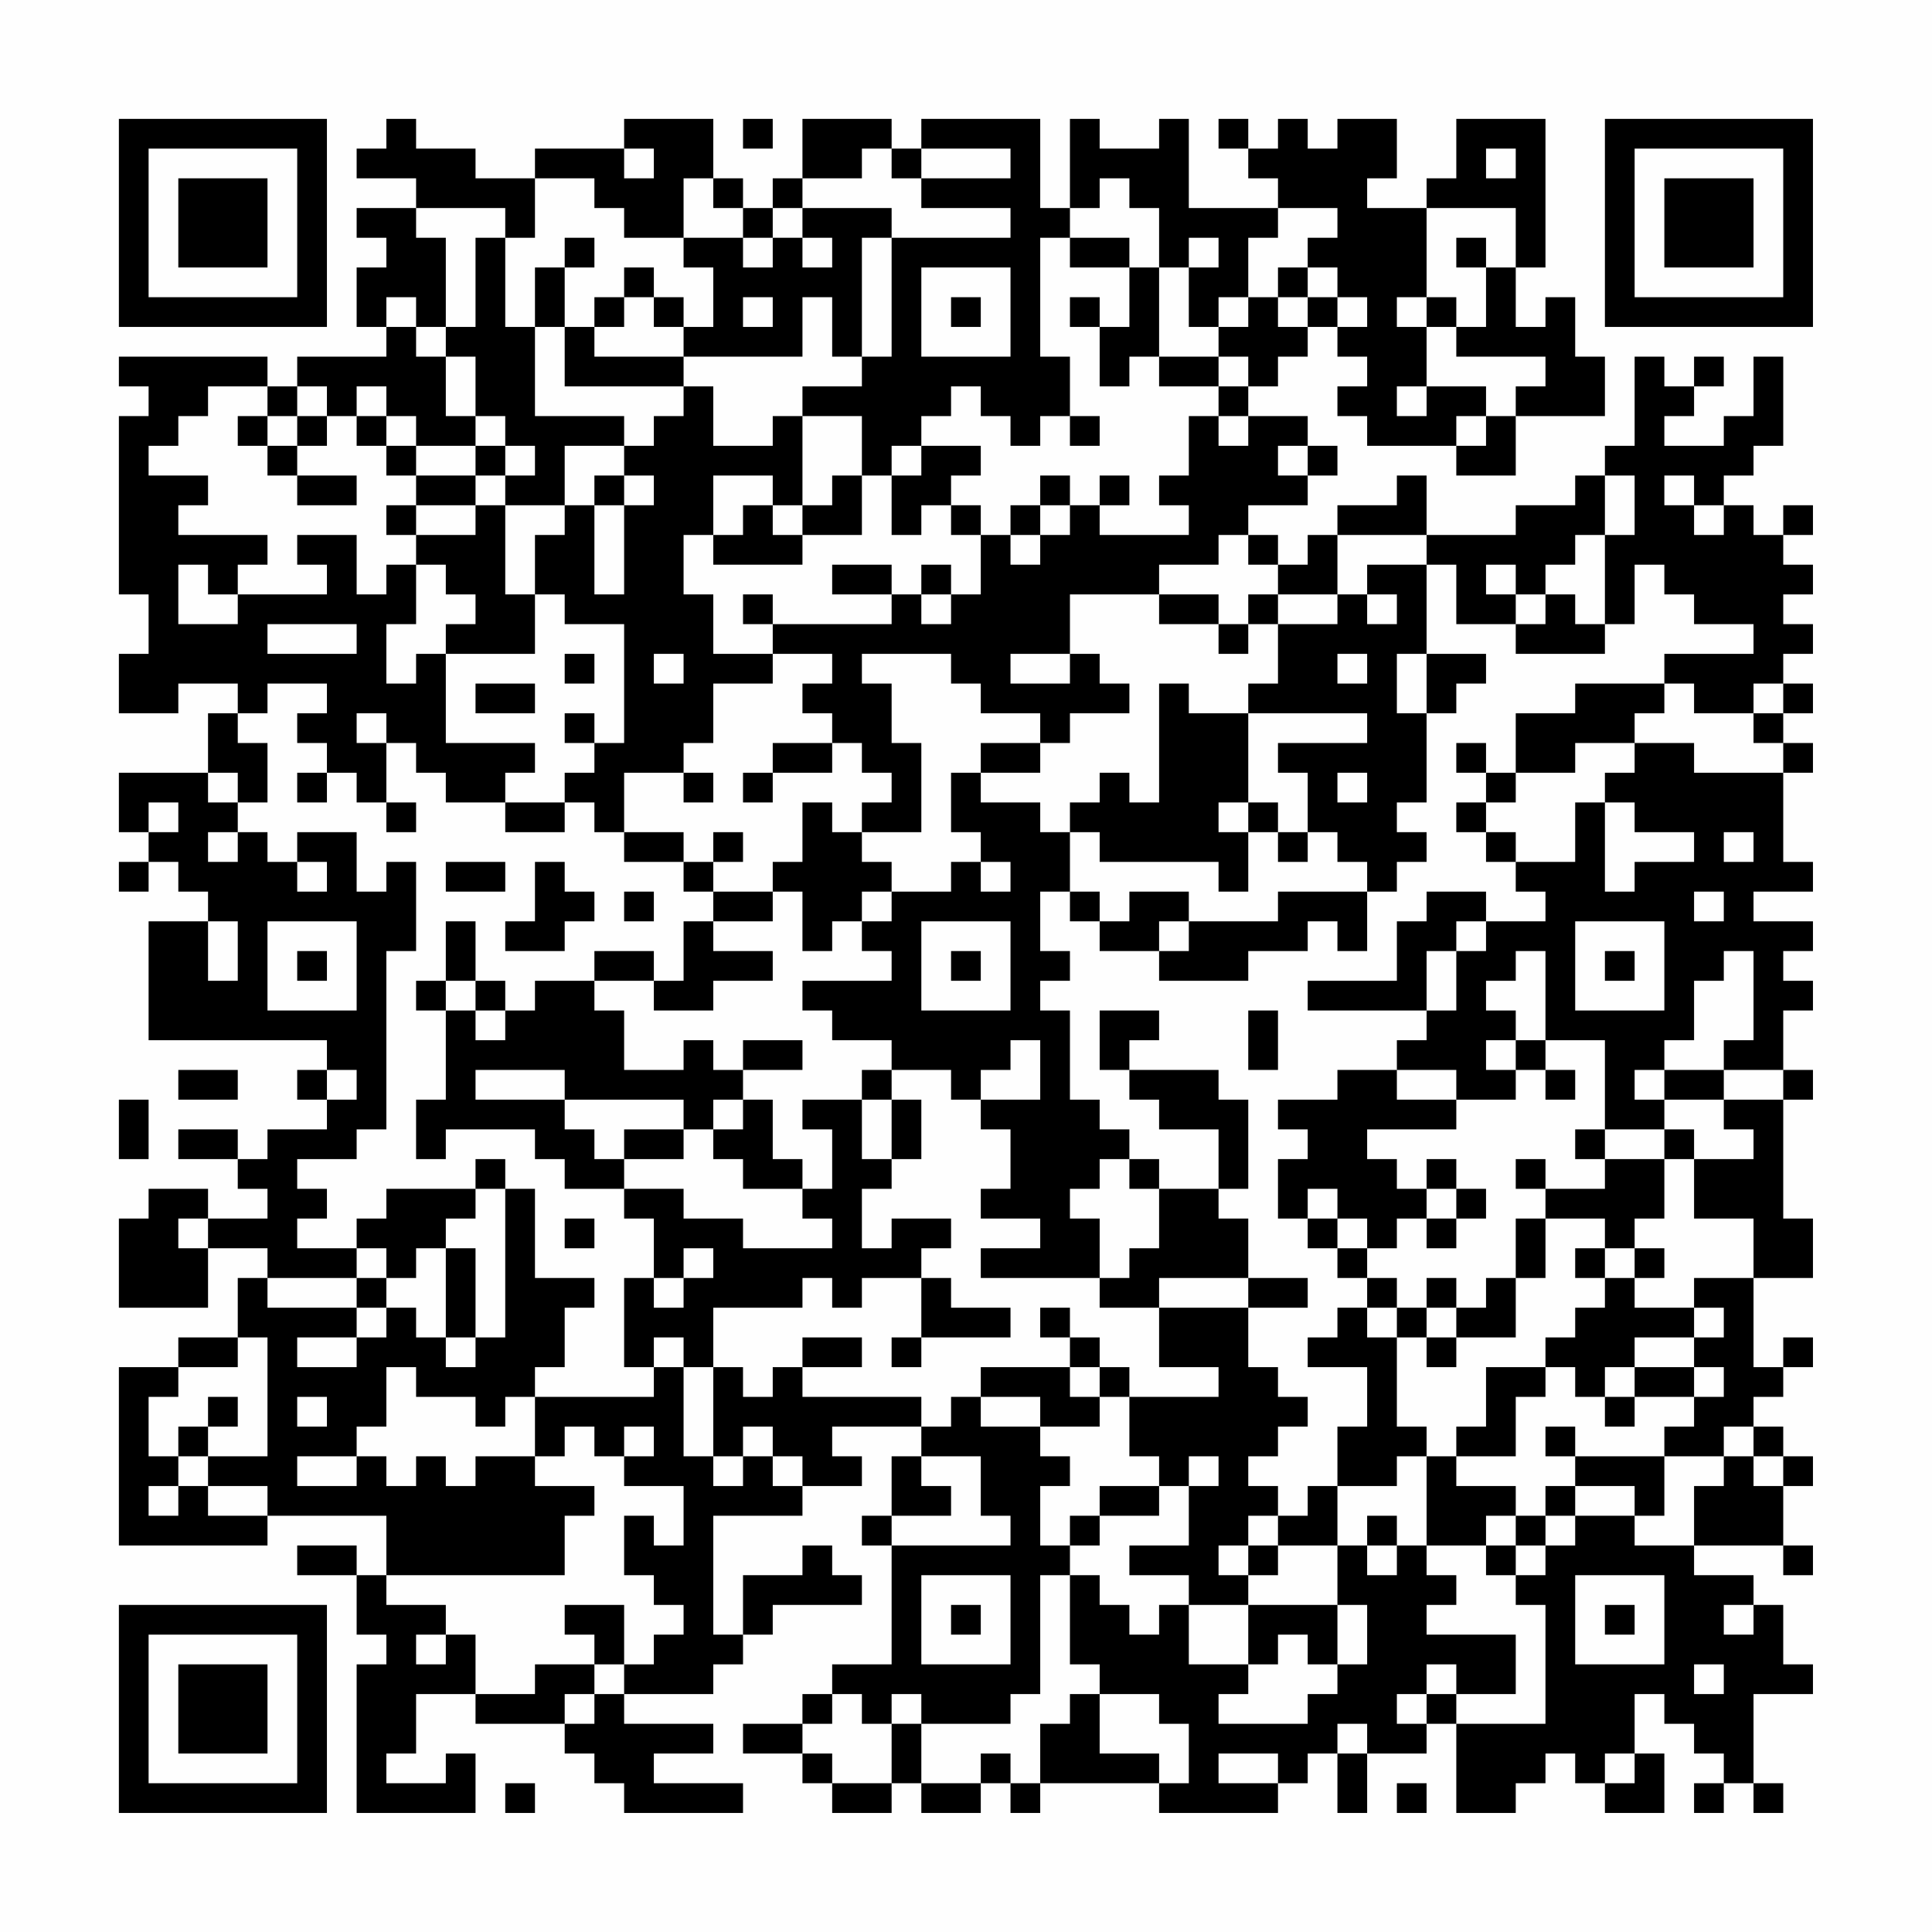<?xml version="1.0" encoding="UTF-8"?>
<svg xmlns="http://www.w3.org/2000/svg" version="1.1" width="300" height="300" viewBox="0 0 300 300"><rect x="0" y="0" width="300" height="300" fill="#fefefe"/><g transform="scale(4.615)"><g transform="translate(4,4)"><path fill-rule="evenodd" d="M9 0L9 1L8 1L8 2L10 2L10 3L8 3L8 4L9 4L9 5L8 5L8 7L9 7L9 8L6 8L6 9L5 9L5 8L0 8L0 9L1 9L1 10L0 10L0 16L1 16L1 18L0 18L0 20L2 20L2 19L4 19L4 20L3 20L3 22L0 22L0 24L1 24L1 25L0 25L0 26L1 26L1 25L2 25L2 26L3 26L3 27L1 27L1 31L7 31L7 32L6 32L6 33L7 33L7 34L5 34L5 35L4 35L4 34L2 34L2 35L4 35L4 36L5 36L5 37L3 37L3 36L1 36L1 37L0 37L0 40L3 40L3 38L5 38L5 39L4 39L4 41L2 41L2 42L0 42L0 48L5 48L5 47L9 47L9 49L8 49L8 48L6 48L6 49L8 49L8 51L9 51L9 52L8 52L8 57L12 57L12 55L11 55L11 56L9 56L9 55L10 55L10 53L12 53L12 54L15 54L15 55L16 55L16 56L17 56L17 57L21 57L21 56L18 56L18 55L20 55L20 54L17 54L17 53L20 53L20 52L21 52L21 51L22 51L22 50L25 50L25 49L24 49L24 48L23 48L23 49L21 49L21 51L20 51L20 47L23 47L23 46L25 46L25 45L24 45L24 44L27 44L27 45L26 45L26 47L25 47L25 48L26 48L26 52L24 52L24 53L23 53L23 54L21 54L21 55L23 55L23 56L24 56L24 57L26 57L26 56L27 56L27 57L29 57L29 56L30 56L30 57L31 57L31 56L35 56L35 57L39 57L39 56L40 56L40 55L41 55L41 57L42 57L42 55L44 55L44 54L45 54L45 57L47 57L47 56L48 56L48 55L49 55L49 56L50 56L50 57L52 57L52 55L51 55L51 53L52 53L52 54L53 54L53 55L54 55L54 56L53 56L53 57L54 57L54 56L55 56L55 57L56 57L56 56L55 56L55 53L57 53L57 52L56 52L56 50L55 50L55 49L53 49L53 48L56 48L56 49L57 49L57 48L56 48L56 46L57 46L57 45L56 45L56 44L55 44L55 43L56 43L56 42L57 42L57 41L56 41L56 42L55 42L55 39L57 39L57 37L56 37L56 33L57 33L57 32L56 32L56 30L57 30L57 29L56 29L56 28L57 28L57 27L55 27L55 26L57 26L57 25L56 25L56 22L57 22L57 21L56 21L56 20L57 20L57 19L56 19L56 18L57 18L57 17L56 17L56 16L57 16L57 15L56 15L56 14L57 14L57 13L56 13L56 14L55 14L55 13L54 13L54 12L55 12L55 11L56 11L56 8L55 8L55 10L54 10L54 11L52 11L52 10L53 10L53 9L54 9L54 8L53 8L53 9L52 9L52 8L51 8L51 11L50 11L50 12L49 12L49 13L47 13L47 14L44 14L44 12L43 12L43 13L41 13L41 14L40 14L40 15L39 15L39 14L38 14L38 13L40 13L40 12L41 12L41 11L40 11L40 10L38 10L38 9L39 9L39 8L40 8L40 7L41 7L41 8L42 8L42 9L41 9L41 10L42 10L42 11L45 11L45 12L47 12L47 10L50 10L50 8L49 8L49 6L48 6L48 7L47 7L47 5L48 5L48 0L45 0L45 2L44 2L44 3L42 3L42 2L43 2L43 0L41 0L41 1L40 1L40 0L39 0L39 1L38 1L38 0L37 0L37 1L38 1L38 2L39 2L39 3L36 3L36 0L35 0L35 1L33 1L33 0L32 0L32 3L31 3L31 0L27 0L27 1L26 1L26 0L23 0L23 2L22 2L22 3L21 3L21 2L20 2L20 0L17 0L17 1L14 1L14 2L12 2L12 1L10 1L10 0ZM21 0L21 1L22 1L22 0ZM17 1L17 2L18 2L18 1ZM25 1L25 2L23 2L23 3L22 3L22 4L21 4L21 3L20 3L20 2L19 2L19 4L17 4L17 3L16 3L16 2L14 2L14 4L13 4L13 3L10 3L10 4L11 4L11 7L10 7L10 6L9 6L9 7L10 7L10 8L11 8L11 10L12 10L12 11L10 11L10 10L9 10L9 9L8 9L8 10L7 10L7 9L6 9L6 10L5 10L5 9L3 9L3 10L2 10L2 11L1 11L1 12L3 12L3 13L2 13L2 14L5 14L5 15L4 15L4 16L3 16L3 15L2 15L2 17L4 17L4 16L7 16L7 15L6 15L6 14L8 14L8 16L9 16L9 15L10 15L10 17L9 17L9 19L10 19L10 18L11 18L11 21L14 21L14 22L13 22L13 23L11 23L11 22L10 22L10 21L9 21L9 20L8 20L8 21L9 21L9 23L8 23L8 22L7 22L7 21L6 21L6 20L7 20L7 19L5 19L5 20L4 20L4 21L5 21L5 23L4 23L4 22L3 22L3 23L4 23L4 24L3 24L3 25L4 25L4 24L5 24L5 25L6 25L6 26L7 26L7 25L6 25L6 24L8 24L8 26L9 26L9 25L10 25L10 28L9 28L9 34L8 34L8 35L6 35L6 36L7 36L7 37L6 37L6 38L8 38L8 39L5 39L5 40L8 40L8 41L6 41L6 42L8 42L8 41L9 41L9 40L10 40L10 41L11 41L11 42L12 42L12 41L13 41L13 36L14 36L14 39L16 39L16 40L15 40L15 42L14 42L14 43L13 43L13 44L12 44L12 43L10 43L10 42L9 42L9 44L8 44L8 45L6 45L6 46L8 46L8 45L9 45L9 46L10 46L10 45L11 45L11 46L12 46L12 45L14 45L14 46L16 46L16 47L15 47L15 49L9 49L9 50L11 50L11 51L10 51L10 52L11 52L11 51L12 51L12 53L14 53L14 52L16 52L16 53L15 53L15 54L16 54L16 53L17 53L17 52L18 52L18 51L19 51L19 50L18 50L18 49L17 49L17 47L18 47L18 48L19 48L19 46L17 46L17 45L18 45L18 44L17 44L17 45L16 45L16 44L15 44L15 45L14 45L14 43L18 43L18 42L19 42L19 45L20 45L20 46L21 46L21 45L22 45L22 46L23 46L23 45L22 45L22 44L21 44L21 45L20 45L20 42L21 42L21 43L22 43L22 42L23 42L23 43L27 43L27 44L28 44L28 43L29 43L29 44L31 44L31 45L32 45L32 46L31 46L31 48L32 48L32 49L31 49L31 53L30 53L30 54L27 54L27 53L26 53L26 54L25 54L25 53L24 53L24 54L23 54L23 55L24 55L24 56L26 56L26 54L27 54L27 56L29 56L29 55L30 55L30 56L31 56L31 54L32 54L32 53L33 53L33 55L35 55L35 56L36 56L36 54L35 54L35 53L33 53L33 52L32 52L32 49L33 49L33 50L34 50L34 51L35 51L35 50L36 50L36 52L38 52L38 53L37 53L37 54L40 54L40 53L41 53L41 52L42 52L42 50L41 50L41 48L42 48L42 49L43 49L43 48L44 48L44 49L45 49L45 50L44 50L44 51L47 51L47 53L45 53L45 52L44 52L44 53L43 53L43 54L44 54L44 53L45 53L45 54L48 54L48 50L47 50L47 49L48 49L48 48L49 48L49 47L51 47L51 48L53 48L53 46L54 46L54 45L55 45L55 46L56 46L56 45L55 45L55 44L54 44L54 45L52 45L52 44L53 44L53 43L54 43L54 42L53 42L53 41L54 41L54 40L53 40L53 39L55 39L55 37L53 37L53 35L55 35L55 34L54 34L54 33L56 33L56 32L54 32L54 31L55 31L55 28L54 28L54 29L53 29L53 31L52 31L52 32L51 32L51 33L52 33L52 34L50 34L50 31L48 31L48 28L47 28L47 29L46 29L46 30L47 30L47 31L46 31L46 32L47 32L47 33L45 33L45 32L43 32L43 31L44 31L44 30L45 30L45 28L46 28L46 27L48 27L48 26L47 26L47 25L49 25L49 23L50 23L50 26L51 26L51 25L53 25L53 24L51 24L51 23L50 23L50 22L51 22L51 21L53 21L53 22L56 22L56 21L55 21L55 20L56 20L56 19L55 19L55 20L53 20L53 19L52 19L52 18L55 18L55 17L53 17L53 16L52 16L52 15L51 15L51 17L50 17L50 14L51 14L51 12L50 12L50 14L49 14L49 15L48 15L48 16L47 16L47 15L46 15L46 16L47 16L47 17L45 17L45 15L44 15L44 14L41 14L41 16L39 16L39 15L38 15L38 14L37 14L37 15L35 15L35 16L32 16L32 18L30 18L30 19L32 19L32 18L33 18L33 19L34 19L34 20L32 20L32 21L31 21L31 20L29 20L29 19L28 19L28 18L25 18L25 19L26 19L26 21L27 21L27 24L25 24L25 23L26 23L26 22L25 22L25 21L24 21L24 20L23 20L23 19L24 19L24 18L22 18L22 17L26 17L26 16L27 16L27 17L28 17L28 16L29 16L29 14L30 14L30 15L31 15L31 14L32 14L32 13L33 13L33 14L36 14L36 13L35 13L35 12L36 12L36 10L37 10L37 11L38 11L38 10L37 10L37 9L38 9L38 8L37 8L37 7L38 7L38 6L39 6L39 7L40 7L40 6L41 6L41 7L42 7L42 6L41 6L41 5L40 5L40 4L41 4L41 3L39 3L39 4L38 4L38 6L37 6L37 7L36 7L36 5L37 5L37 4L36 4L36 5L35 5L35 3L34 3L34 2L33 2L33 3L32 3L32 4L31 4L31 8L32 8L32 10L31 10L31 11L30 11L30 10L29 10L29 9L28 9L28 10L27 10L27 11L26 11L26 12L25 12L25 10L23 10L23 9L25 9L25 8L26 8L26 4L30 4L30 3L27 3L27 2L30 2L30 1L27 1L27 2L26 2L26 1ZM46 1L46 2L47 2L47 1ZM23 3L23 4L22 4L22 5L21 5L21 4L19 4L19 5L20 5L20 7L19 7L19 6L18 6L18 5L17 5L17 6L16 6L16 7L15 7L15 5L16 5L16 4L15 4L15 5L14 5L14 7L13 7L13 4L12 4L12 7L11 7L11 8L12 8L12 10L13 10L13 11L12 11L12 12L10 12L10 11L9 11L9 10L8 10L8 11L9 11L9 12L10 12L10 13L9 13L9 14L10 14L10 15L11 15L11 16L12 16L12 17L11 17L11 18L14 18L14 16L15 16L15 17L17 17L17 21L16 21L16 20L15 20L15 21L16 21L16 22L15 22L15 23L13 23L13 24L15 24L15 23L16 23L16 24L17 24L17 25L19 25L19 26L20 26L20 27L19 27L19 29L18 29L18 28L16 28L16 29L14 29L14 30L13 30L13 29L12 29L12 27L11 27L11 29L10 29L10 30L11 30L11 33L10 33L10 35L11 35L11 34L14 34L14 35L15 35L15 36L17 36L17 37L18 37L18 39L17 39L17 42L18 42L18 41L19 41L19 42L20 42L20 40L23 40L23 39L24 39L24 40L25 40L25 39L27 39L27 41L26 41L26 42L27 42L27 41L30 41L30 40L28 40L28 39L27 39L27 38L28 38L28 37L26 37L26 38L25 38L25 36L26 36L26 35L27 35L27 33L26 33L26 32L28 32L28 33L29 33L29 34L30 34L30 36L29 36L29 37L31 37L31 38L29 38L29 39L33 39L33 40L35 40L35 42L37 42L37 43L34 43L34 42L33 42L33 41L32 41L32 40L31 40L31 41L32 41L32 42L29 42L29 43L31 43L31 44L33 44L33 43L34 43L34 45L35 45L35 46L33 46L33 47L32 47L32 48L33 48L33 47L35 47L35 46L36 46L36 48L34 48L34 49L36 49L36 50L38 50L38 52L39 52L39 51L40 51L40 52L41 52L41 50L38 50L38 49L39 49L39 48L41 48L41 46L43 46L43 45L44 45L44 48L46 48L46 49L47 49L47 48L48 48L48 47L49 47L49 46L51 46L51 47L52 47L52 45L49 45L49 44L48 44L48 45L49 45L49 46L48 46L48 47L47 47L47 46L45 46L45 45L47 45L47 43L48 43L48 42L49 42L49 43L50 43L50 44L51 44L51 43L53 43L53 42L51 42L51 41L53 41L53 40L51 40L51 39L52 39L52 38L51 38L51 37L52 37L52 35L53 35L53 34L52 34L52 35L50 35L50 34L49 34L49 35L50 35L50 36L48 36L48 35L47 35L47 36L48 36L48 37L47 37L47 39L46 39L46 40L45 40L45 39L44 39L44 40L43 40L43 39L42 39L42 38L43 38L43 37L44 37L44 38L45 38L45 37L46 37L46 36L45 36L45 35L44 35L44 36L43 36L43 35L42 35L42 34L45 34L45 33L43 33L43 32L41 32L41 33L39 33L39 34L40 34L40 35L39 35L39 37L40 37L40 38L41 38L41 39L42 39L42 40L41 40L41 41L40 41L40 42L42 42L42 44L41 44L41 46L40 46L40 47L39 47L39 46L38 46L38 45L39 45L39 44L40 44L40 43L39 43L39 42L38 42L38 40L40 40L40 39L38 39L38 37L37 37L37 36L38 36L38 33L37 33L37 32L34 32L34 31L35 31L35 30L33 30L33 32L34 32L34 33L35 33L35 34L37 34L37 36L35 36L35 35L34 35L34 34L33 34L33 33L32 33L32 30L31 30L31 29L32 29L32 28L31 28L31 26L32 26L32 27L33 27L33 28L35 28L35 29L38 29L38 28L40 28L40 27L41 27L41 28L42 28L42 26L43 26L43 25L44 25L44 24L43 24L43 23L44 23L44 20L45 20L45 19L46 19L46 18L44 18L44 15L42 15L42 16L41 16L41 17L39 17L39 16L38 16L38 17L37 17L37 16L35 16L35 17L37 17L37 18L38 18L38 17L39 17L39 19L38 19L38 20L36 20L36 19L35 19L35 23L34 23L34 22L33 22L33 23L32 23L32 24L31 24L31 23L29 23L29 22L31 22L31 21L29 21L29 22L28 22L28 24L29 24L29 25L28 25L28 26L26 26L26 25L25 25L25 24L24 24L24 23L23 23L23 25L22 25L22 26L20 26L20 25L21 25L21 24L20 24L20 25L19 25L19 24L17 24L17 22L19 22L19 23L20 23L20 22L19 22L19 21L20 21L20 19L22 19L22 18L20 18L20 16L19 16L19 14L20 14L20 15L23 15L23 14L25 14L25 12L24 12L24 13L23 13L23 10L22 10L22 11L20 11L20 9L19 9L19 8L23 8L23 6L24 6L24 8L25 8L25 4L26 4L26 3ZM44 3L44 6L43 6L43 7L44 7L44 9L43 9L43 10L44 10L44 9L46 9L46 10L45 10L45 11L46 11L46 10L47 10L47 9L48 9L48 8L45 8L45 7L46 7L46 5L47 5L47 3ZM23 4L23 5L24 5L24 4ZM32 4L32 5L34 5L34 7L33 7L33 6L32 6L32 7L33 7L33 9L34 9L34 8L35 8L35 9L37 9L37 8L35 8L35 5L34 5L34 4ZM45 4L45 5L46 5L46 4ZM27 5L27 8L30 8L30 5ZM39 5L39 6L40 6L40 5ZM17 6L17 7L16 7L16 8L19 8L19 7L18 7L18 6ZM21 6L21 7L22 7L22 6ZM28 6L28 7L29 7L29 6ZM44 6L44 7L45 7L45 6ZM14 7L14 10L17 10L17 11L15 11L15 13L13 13L13 12L14 12L14 11L13 11L13 12L12 12L12 13L10 13L10 14L12 14L12 13L13 13L13 16L14 16L14 14L15 14L15 13L16 13L16 16L17 16L17 13L18 13L18 12L17 12L17 11L18 11L18 10L19 10L19 9L15 9L15 7ZM4 10L4 11L5 11L5 12L6 12L6 13L8 13L8 12L6 12L6 11L7 11L7 10L6 10L6 11L5 11L5 10ZM32 10L32 11L33 11L33 10ZM27 11L27 12L26 12L26 14L27 14L27 13L28 13L28 14L29 14L29 13L28 13L28 12L29 12L29 11ZM39 11L39 12L40 12L40 11ZM16 12L16 13L17 13L17 12ZM20 12L20 14L21 14L21 13L22 13L22 14L23 14L23 13L22 13L22 12ZM31 12L31 13L30 13L30 14L31 14L31 13L32 13L32 12ZM33 12L33 13L34 13L34 12ZM52 12L52 13L53 13L53 14L54 14L54 13L53 13L53 12ZM24 15L24 16L26 16L26 15ZM27 15L27 16L28 16L28 15ZM21 16L21 17L22 17L22 16ZM42 16L42 17L43 17L43 16ZM48 16L48 17L47 17L47 18L50 18L50 17L49 17L49 16ZM5 17L5 18L8 18L8 17ZM15 18L15 19L16 19L16 18ZM18 18L18 19L19 19L19 18ZM41 18L41 19L42 19L42 18ZM43 18L43 20L44 20L44 18ZM12 19L12 20L14 20L14 19ZM49 19L49 20L47 20L47 22L46 22L46 21L45 21L45 22L46 22L46 23L45 23L45 24L46 24L46 25L47 25L47 24L46 24L46 23L47 23L47 22L49 22L49 21L51 21L51 20L52 20L52 19ZM38 20L38 23L37 23L37 24L38 24L38 26L37 26L37 25L33 25L33 24L32 24L32 26L33 26L33 27L34 27L34 26L36 26L36 27L35 27L35 28L36 28L36 27L39 27L39 26L42 26L42 25L41 25L41 24L40 24L40 22L39 22L39 21L42 21L42 20ZM22 21L22 22L21 22L21 23L22 23L22 22L24 22L24 21ZM6 22L6 23L7 23L7 22ZM41 22L41 23L42 23L42 22ZM1 23L1 24L2 24L2 23ZM9 23L9 24L10 24L10 23ZM38 23L38 24L39 24L39 25L40 25L40 24L39 24L39 23ZM54 24L54 25L55 25L55 24ZM11 25L11 26L13 26L13 25ZM14 25L14 27L13 27L13 28L15 28L15 27L16 27L16 26L15 26L15 25ZM29 25L29 26L30 26L30 25ZM17 26L17 27L18 27L18 26ZM22 26L22 27L20 27L20 28L22 28L22 29L20 29L20 30L18 30L18 29L16 29L16 30L17 30L17 32L19 32L19 31L20 31L20 32L21 32L21 33L20 33L20 34L19 34L19 33L15 33L15 32L12 32L12 33L15 33L15 34L16 34L16 35L17 35L17 36L19 36L19 37L21 37L21 38L24 38L24 37L23 37L23 36L24 36L24 34L23 34L23 33L25 33L25 35L26 35L26 33L25 33L25 32L26 32L26 31L24 31L24 30L23 30L23 29L26 29L26 28L25 28L25 27L26 27L26 26L25 26L25 27L24 27L24 28L23 28L23 26ZM44 26L44 27L43 27L43 29L40 29L40 30L44 30L44 28L45 28L45 27L46 27L46 26ZM53 26L53 27L54 27L54 26ZM3 27L3 29L4 29L4 27ZM5 27L5 30L8 30L8 27ZM27 27L27 30L30 30L30 27ZM49 27L49 30L52 30L52 27ZM6 28L6 29L7 29L7 28ZM28 28L28 29L29 29L29 28ZM50 28L50 29L51 29L51 28ZM11 29L11 30L12 30L12 31L13 31L13 30L12 30L12 29ZM38 30L38 32L39 32L39 30ZM21 31L21 32L23 32L23 31ZM30 31L30 32L29 32L29 33L31 33L31 31ZM47 31L47 32L48 32L48 33L49 33L49 32L48 32L48 31ZM2 32L2 33L4 33L4 32ZM7 32L7 33L8 33L8 32ZM52 32L52 33L54 33L54 32ZM0 33L0 35L1 35L1 33ZM21 33L21 34L20 34L20 35L21 35L21 36L23 36L23 35L22 35L22 33ZM17 34L17 35L19 35L19 34ZM12 35L12 36L9 36L9 37L8 37L8 38L9 38L9 39L8 39L8 40L9 40L9 39L10 39L10 38L11 38L11 41L12 41L12 38L11 38L11 37L12 37L12 36L13 36L13 35ZM33 35L33 36L32 36L32 37L33 37L33 39L34 39L34 38L35 38L35 36L34 36L34 35ZM40 36L40 37L41 37L41 38L42 38L42 37L41 37L41 36ZM44 36L44 37L45 37L45 36ZM2 37L2 38L3 38L3 37ZM15 37L15 38L16 38L16 37ZM48 37L48 39L47 39L47 41L45 41L45 40L44 40L44 41L43 41L43 40L42 40L42 41L43 41L43 44L44 44L44 45L45 45L45 44L46 44L46 42L48 42L48 41L49 41L49 40L50 40L50 39L51 39L51 38L50 38L50 37ZM19 38L19 39L18 39L18 40L19 40L19 39L20 39L20 38ZM49 38L49 39L50 39L50 38ZM35 39L35 40L38 40L38 39ZM4 41L4 42L2 42L2 43L1 43L1 45L2 45L2 46L1 46L1 47L2 47L2 46L3 46L3 47L5 47L5 46L3 46L3 45L5 45L5 41ZM23 41L23 42L25 42L25 41ZM44 41L44 42L45 42L45 41ZM32 42L32 43L33 43L33 42ZM50 42L50 43L51 43L51 42ZM3 43L3 44L2 44L2 45L3 45L3 44L4 44L4 43ZM6 43L6 44L7 44L7 43ZM27 45L27 46L28 46L28 47L26 47L26 48L30 48L30 47L29 47L29 45ZM36 45L36 46L37 46L37 45ZM38 47L38 48L37 48L37 49L38 49L38 48L39 48L39 47ZM42 47L42 48L43 48L43 47ZM46 47L46 48L47 48L47 47ZM27 49L27 52L30 52L30 49ZM49 49L49 52L52 52L52 49ZM15 50L15 51L16 51L16 52L17 52L17 50ZM28 50L28 51L29 51L29 50ZM50 50L50 51L51 51L51 50ZM54 50L54 51L55 51L55 50ZM53 52L53 53L54 53L54 52ZM41 54L41 55L42 55L42 54ZM37 55L37 56L39 56L39 55ZM50 55L50 56L51 56L51 55ZM13 56L13 57L14 57L14 56ZM43 56L43 57L44 57L44 56ZM0 0L0 7L7 7L7 0ZM1 1L1 6L6 6L6 1ZM2 2L2 5L5 5L5 2ZM50 0L50 7L57 7L57 0ZM51 1L51 6L56 6L56 1ZM52 2L52 5L55 5L55 2ZM0 50L0 57L7 57L7 50ZM1 51L1 56L6 56L6 51ZM2 52L2 55L5 55L5 52Z" fill="#000000"/></g></g></svg>
